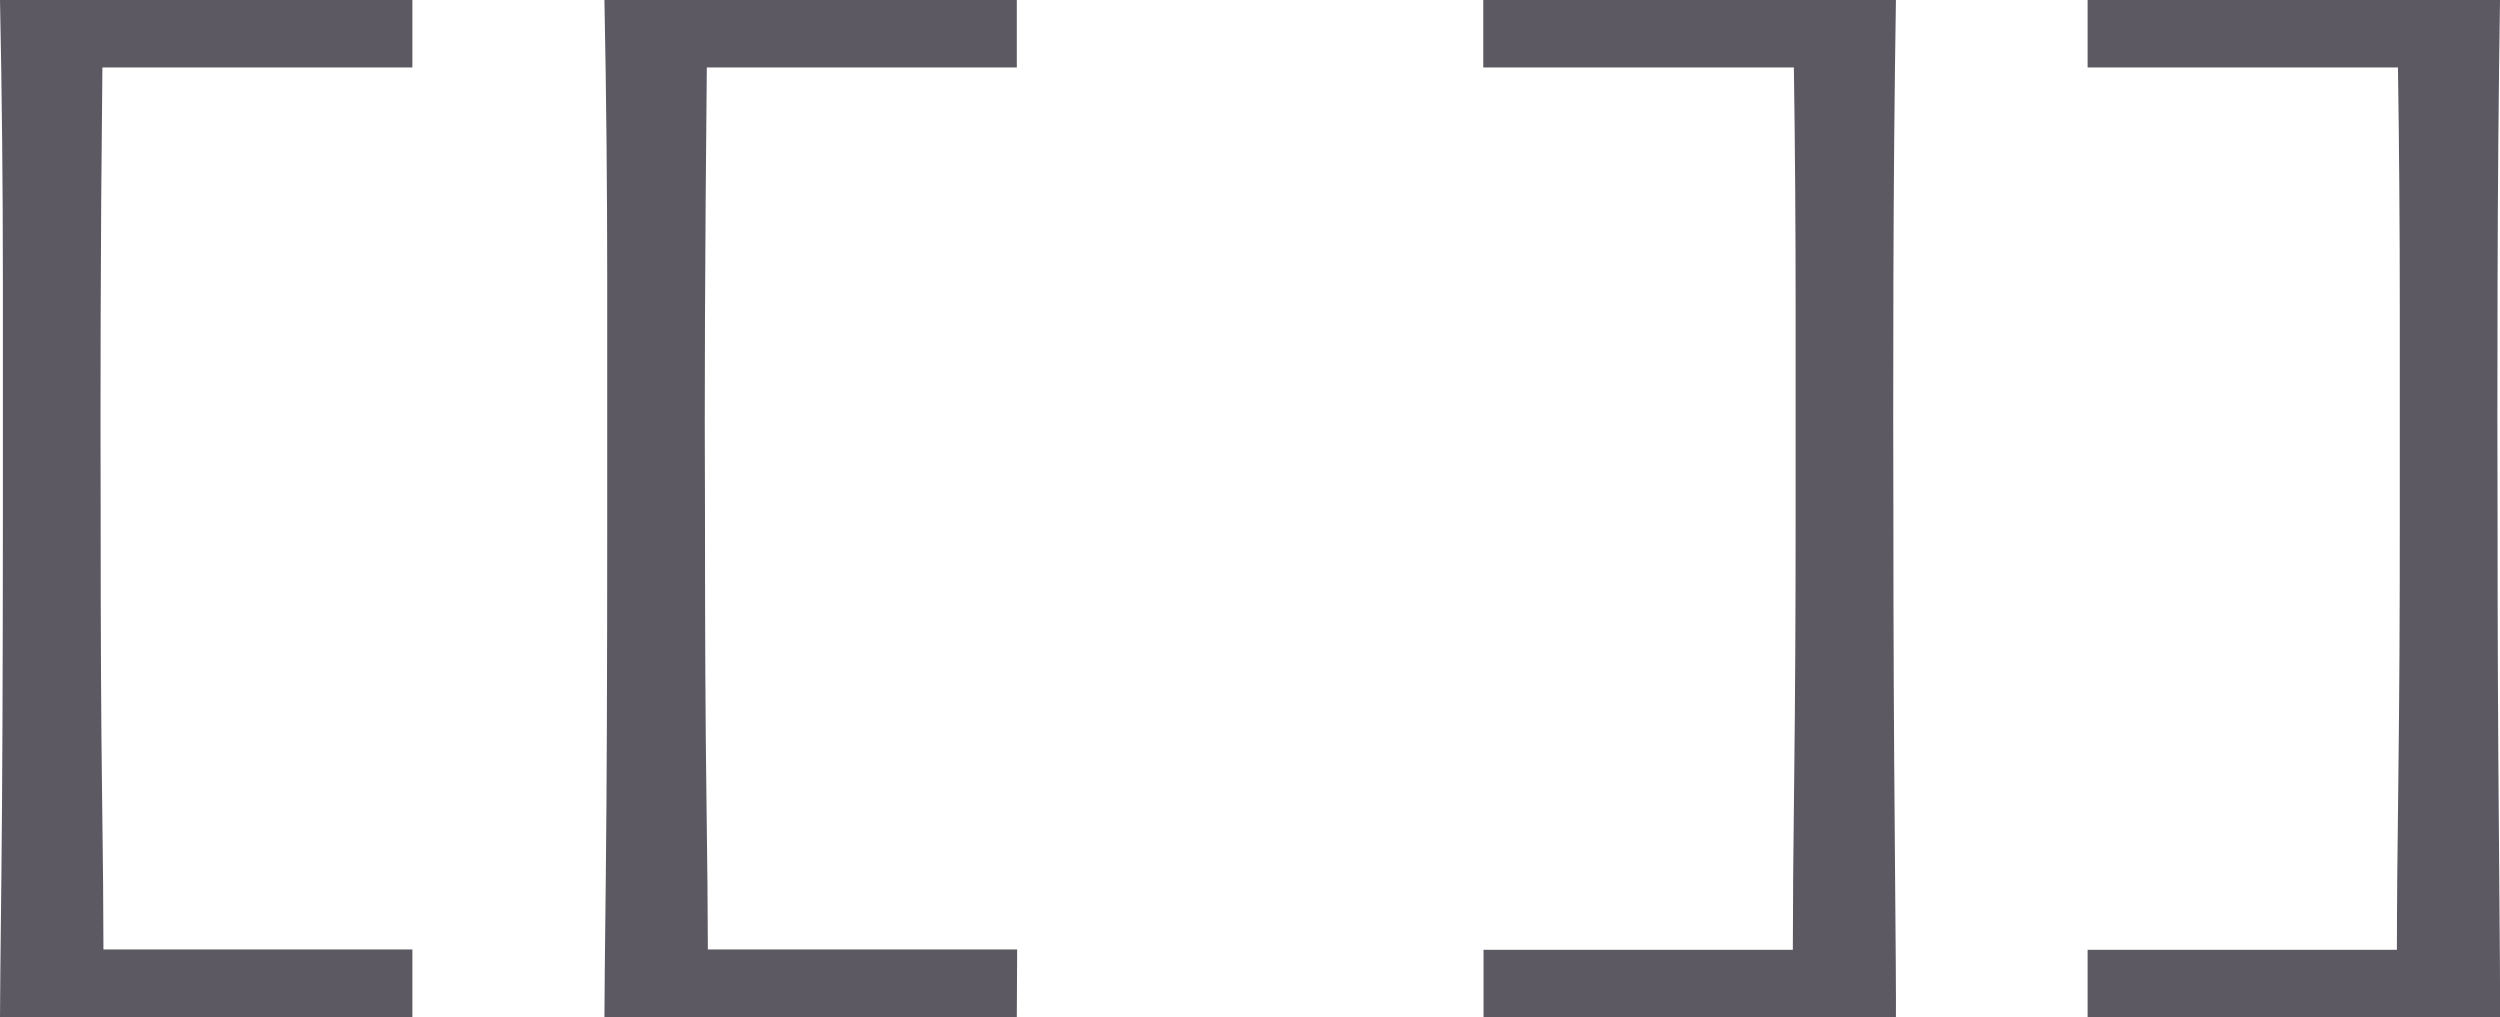 <svg xmlns="http://www.w3.org/2000/svg" viewBox="0 0 286.14 116.43"><defs><style>.cls-1{fill:#5c5962;}</style></defs><g id="Layer_2" data-name="Layer 2"><g id="Layer_1-2" data-name="Layer 1"><path class="cls-1" d="M47.2,116.43H0q0-2.3.16-16.32T.33,59.33q0-10.33,0-26.85T0,0H47.2V7.72H11.72q-.17,16.1-.2,28.74t0,22.21q0,20.28.16,32t.16,18H47.2Z"/><path class="cls-1" d="M116.38,116.43H69.18q0-2.3.16-16.32t.16-40.78q0-10.33,0-26.85T69.18,0h47.2V7.72H80.9q-.16,16.1-.21,28.74t0,22.21q0,20.28.16,32t.17,18h35.4Z"/><path class="cls-1" d="M217,116.43h-47.2v-7.72h35.4q0-6.93.16-19.95t.16-30.09q0-8.62,0-23.09t-.2-27.86H169.77V0H217q-.25,15.9-.29,32.7t0,26.63q0,18.32.16,36.56T217,116.43Z"/><path class="cls-1" d="M286.14,116.43h-47.2v-7.72h35.4q0-6.93.17-19.95t.16-30.09q0-8.62,0-23.09t-.21-27.86H238.94V0h47.2q-.24,15.9-.28,32.7t0,26.63q0,18.32.16,36.56T286.14,116.43Z"/></g></g></svg>